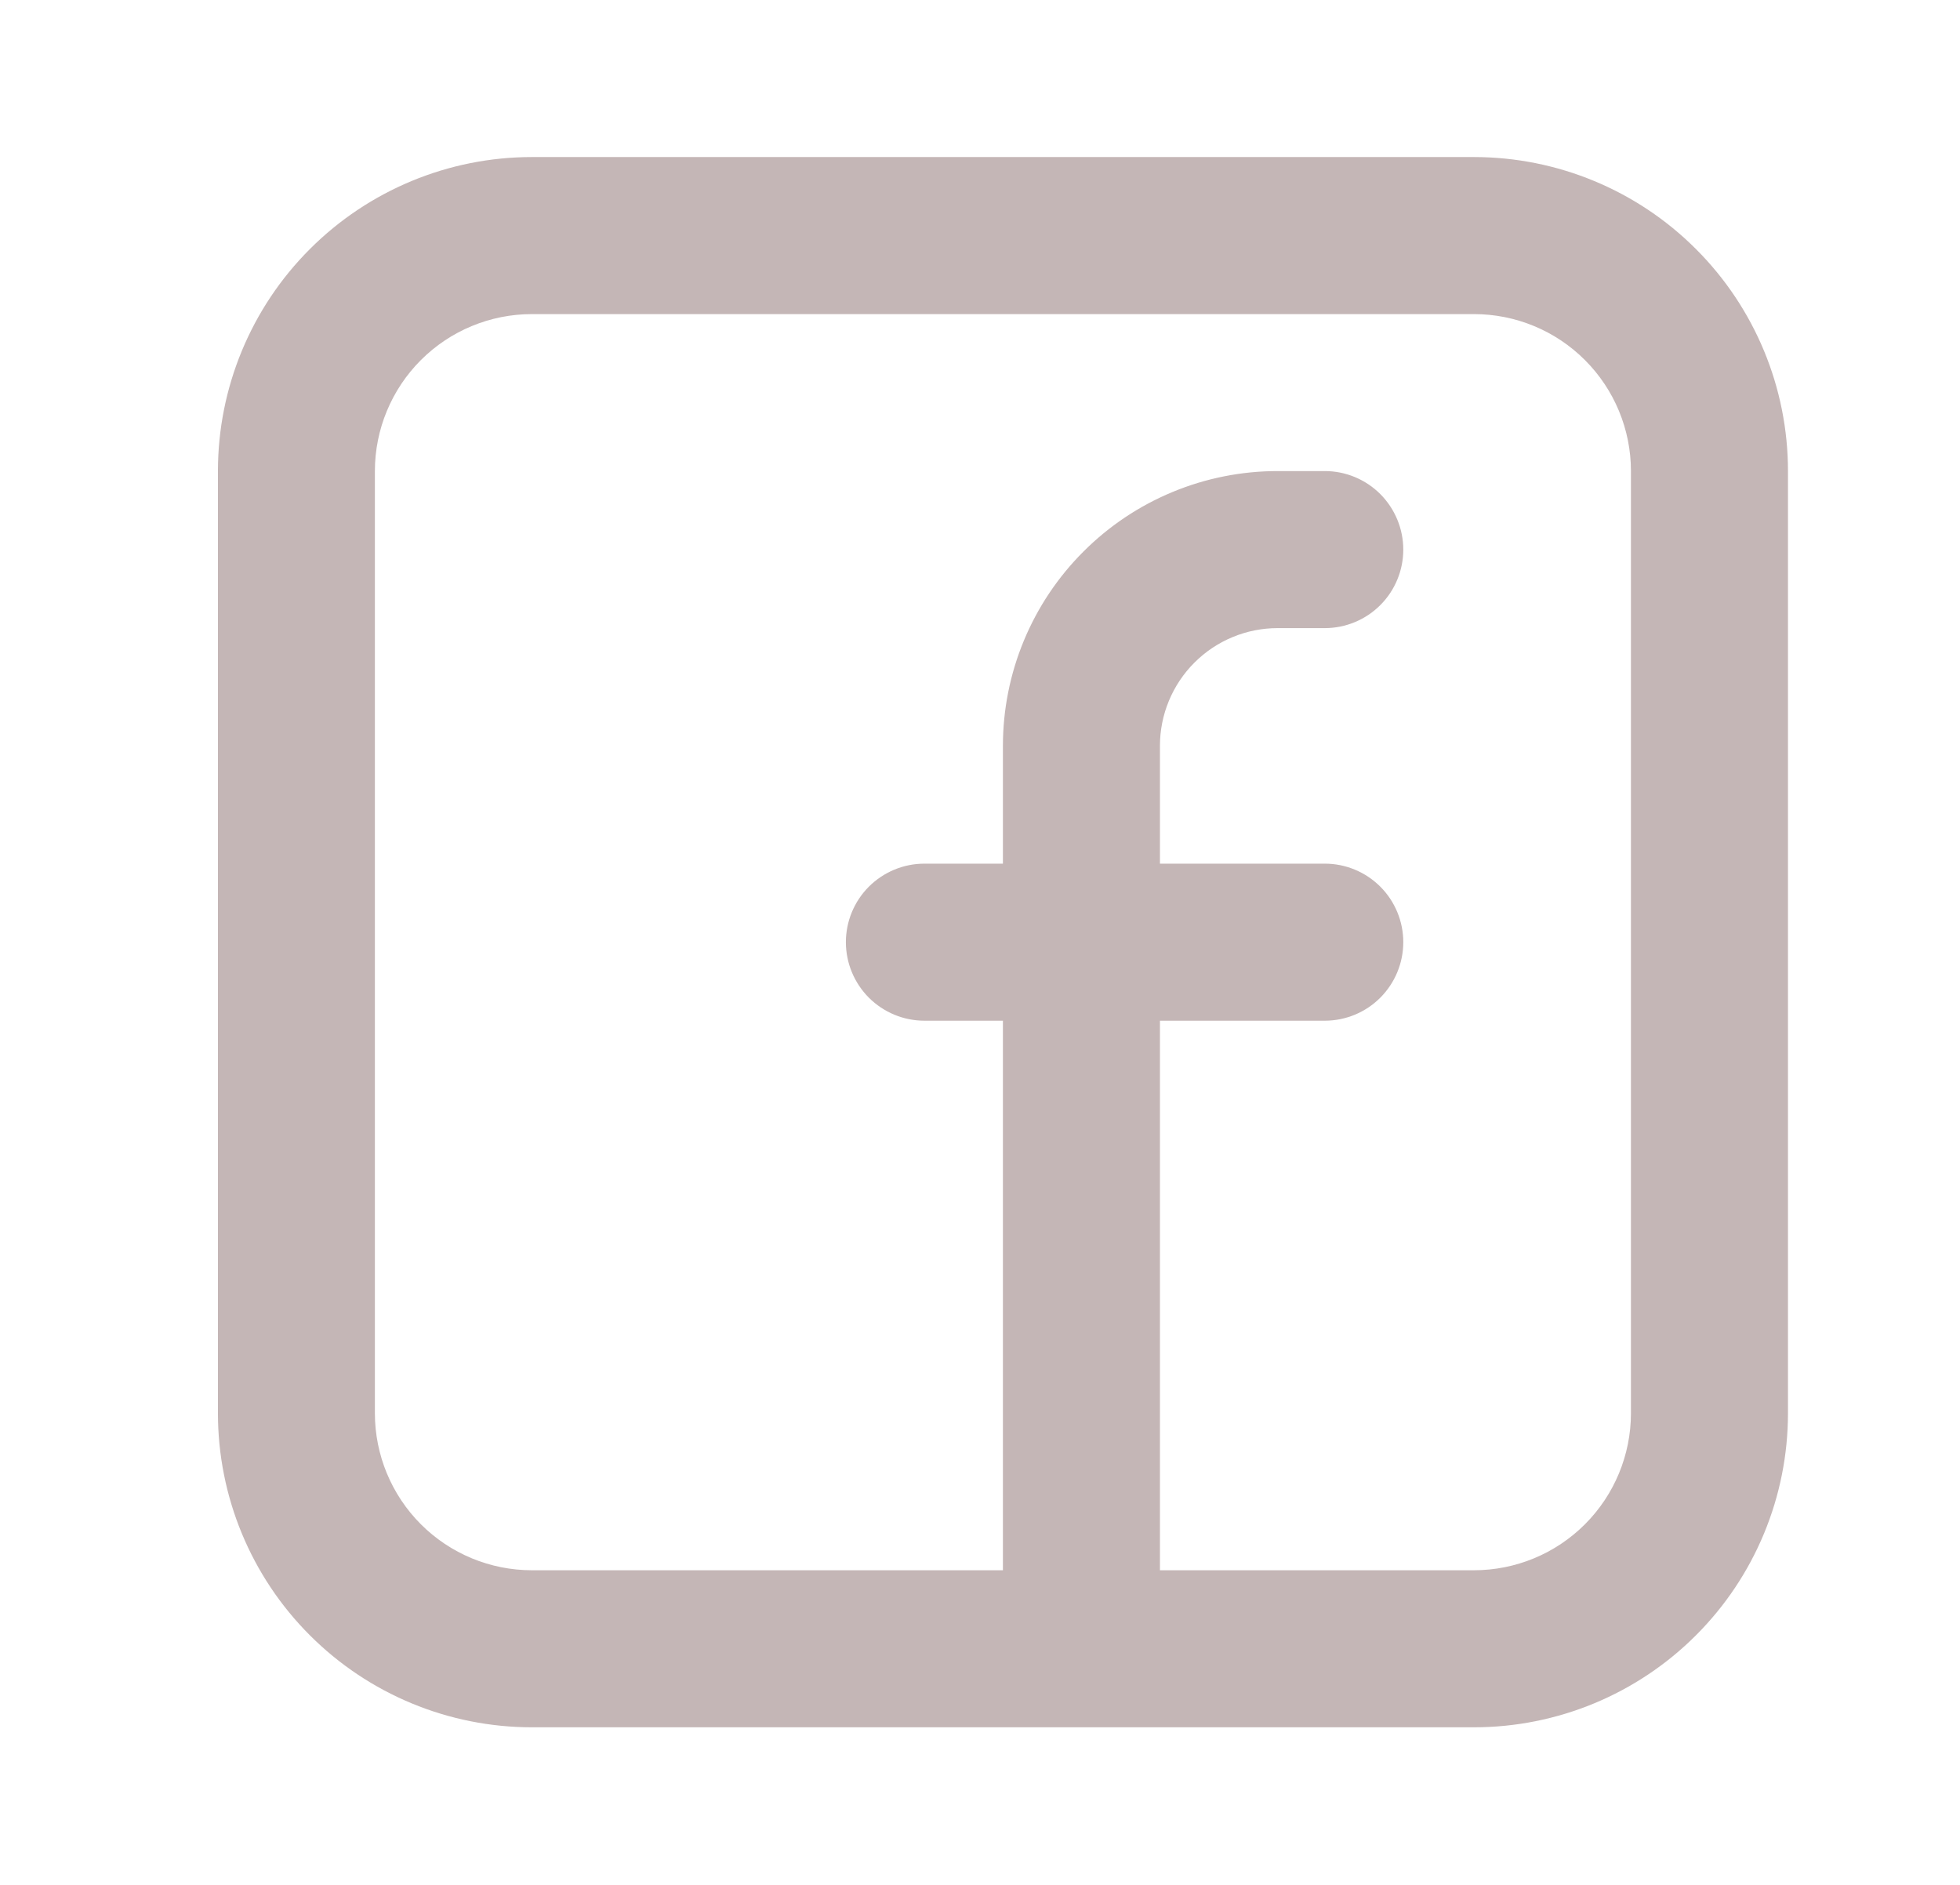 <svg width="26" height="25" viewBox="0 0 26 25" fill="none" xmlns="http://www.w3.org/2000/svg">
<path fill-rule="evenodd" clip-rule="evenodd" d="M2.891 6.248C2.891 5.144 3.329 4.084 4.111 3.303C4.892 2.522 5.951 2.083 7.056 2.083H19.552C20.657 2.083 21.716 2.522 22.497 3.303C23.279 4.084 23.718 5.144 23.718 6.248V18.744C23.718 19.849 23.279 20.909 22.497 21.69C21.716 22.471 20.657 22.91 19.552 22.91H7.056C5.951 22.91 4.892 22.471 4.111 21.69C3.329 20.909 2.891 19.849 2.891 18.744V6.248ZM7.056 4.166C6.504 4.166 5.974 4.385 5.583 4.776C5.193 5.166 4.973 5.696 4.973 6.248V18.744C4.973 19.297 5.193 19.827 5.583 20.217C5.974 20.608 6.504 20.827 7.056 20.827H13.304V13.538H12.263C11.986 13.538 11.722 13.428 11.526 13.233C11.331 13.037 11.221 12.773 11.221 12.496C11.221 12.22 11.331 11.955 11.526 11.76C11.722 11.565 11.986 11.455 12.263 11.455H13.304V9.893C13.304 8.926 13.688 7.999 14.372 7.316C15.055 6.632 15.982 6.248 16.949 6.248H17.574C17.85 6.248 18.115 6.358 18.31 6.553C18.505 6.749 18.615 7.014 18.615 7.29C18.615 7.566 18.505 7.831 18.31 8.026C18.115 8.221 17.85 8.331 17.574 8.331H16.949C16.744 8.331 16.541 8.371 16.351 8.45C16.162 8.528 15.989 8.644 15.844 8.789C15.699 8.934 15.584 9.106 15.506 9.295C15.427 9.485 15.387 9.688 15.387 9.893V11.455H17.574C17.85 11.455 18.115 11.565 18.31 11.76C18.505 11.955 18.615 12.22 18.615 12.496C18.615 12.773 18.505 13.037 18.31 13.233C18.115 13.428 17.85 13.538 17.574 13.538H15.387V20.827H19.552C20.105 20.827 20.634 20.608 21.025 20.217C21.415 19.827 21.635 19.297 21.635 18.744V6.248C21.635 5.696 21.415 5.166 21.025 4.776C20.634 4.385 20.105 4.166 19.552 4.166H7.056Z" fill="#C4B6B6"/>
</svg>
